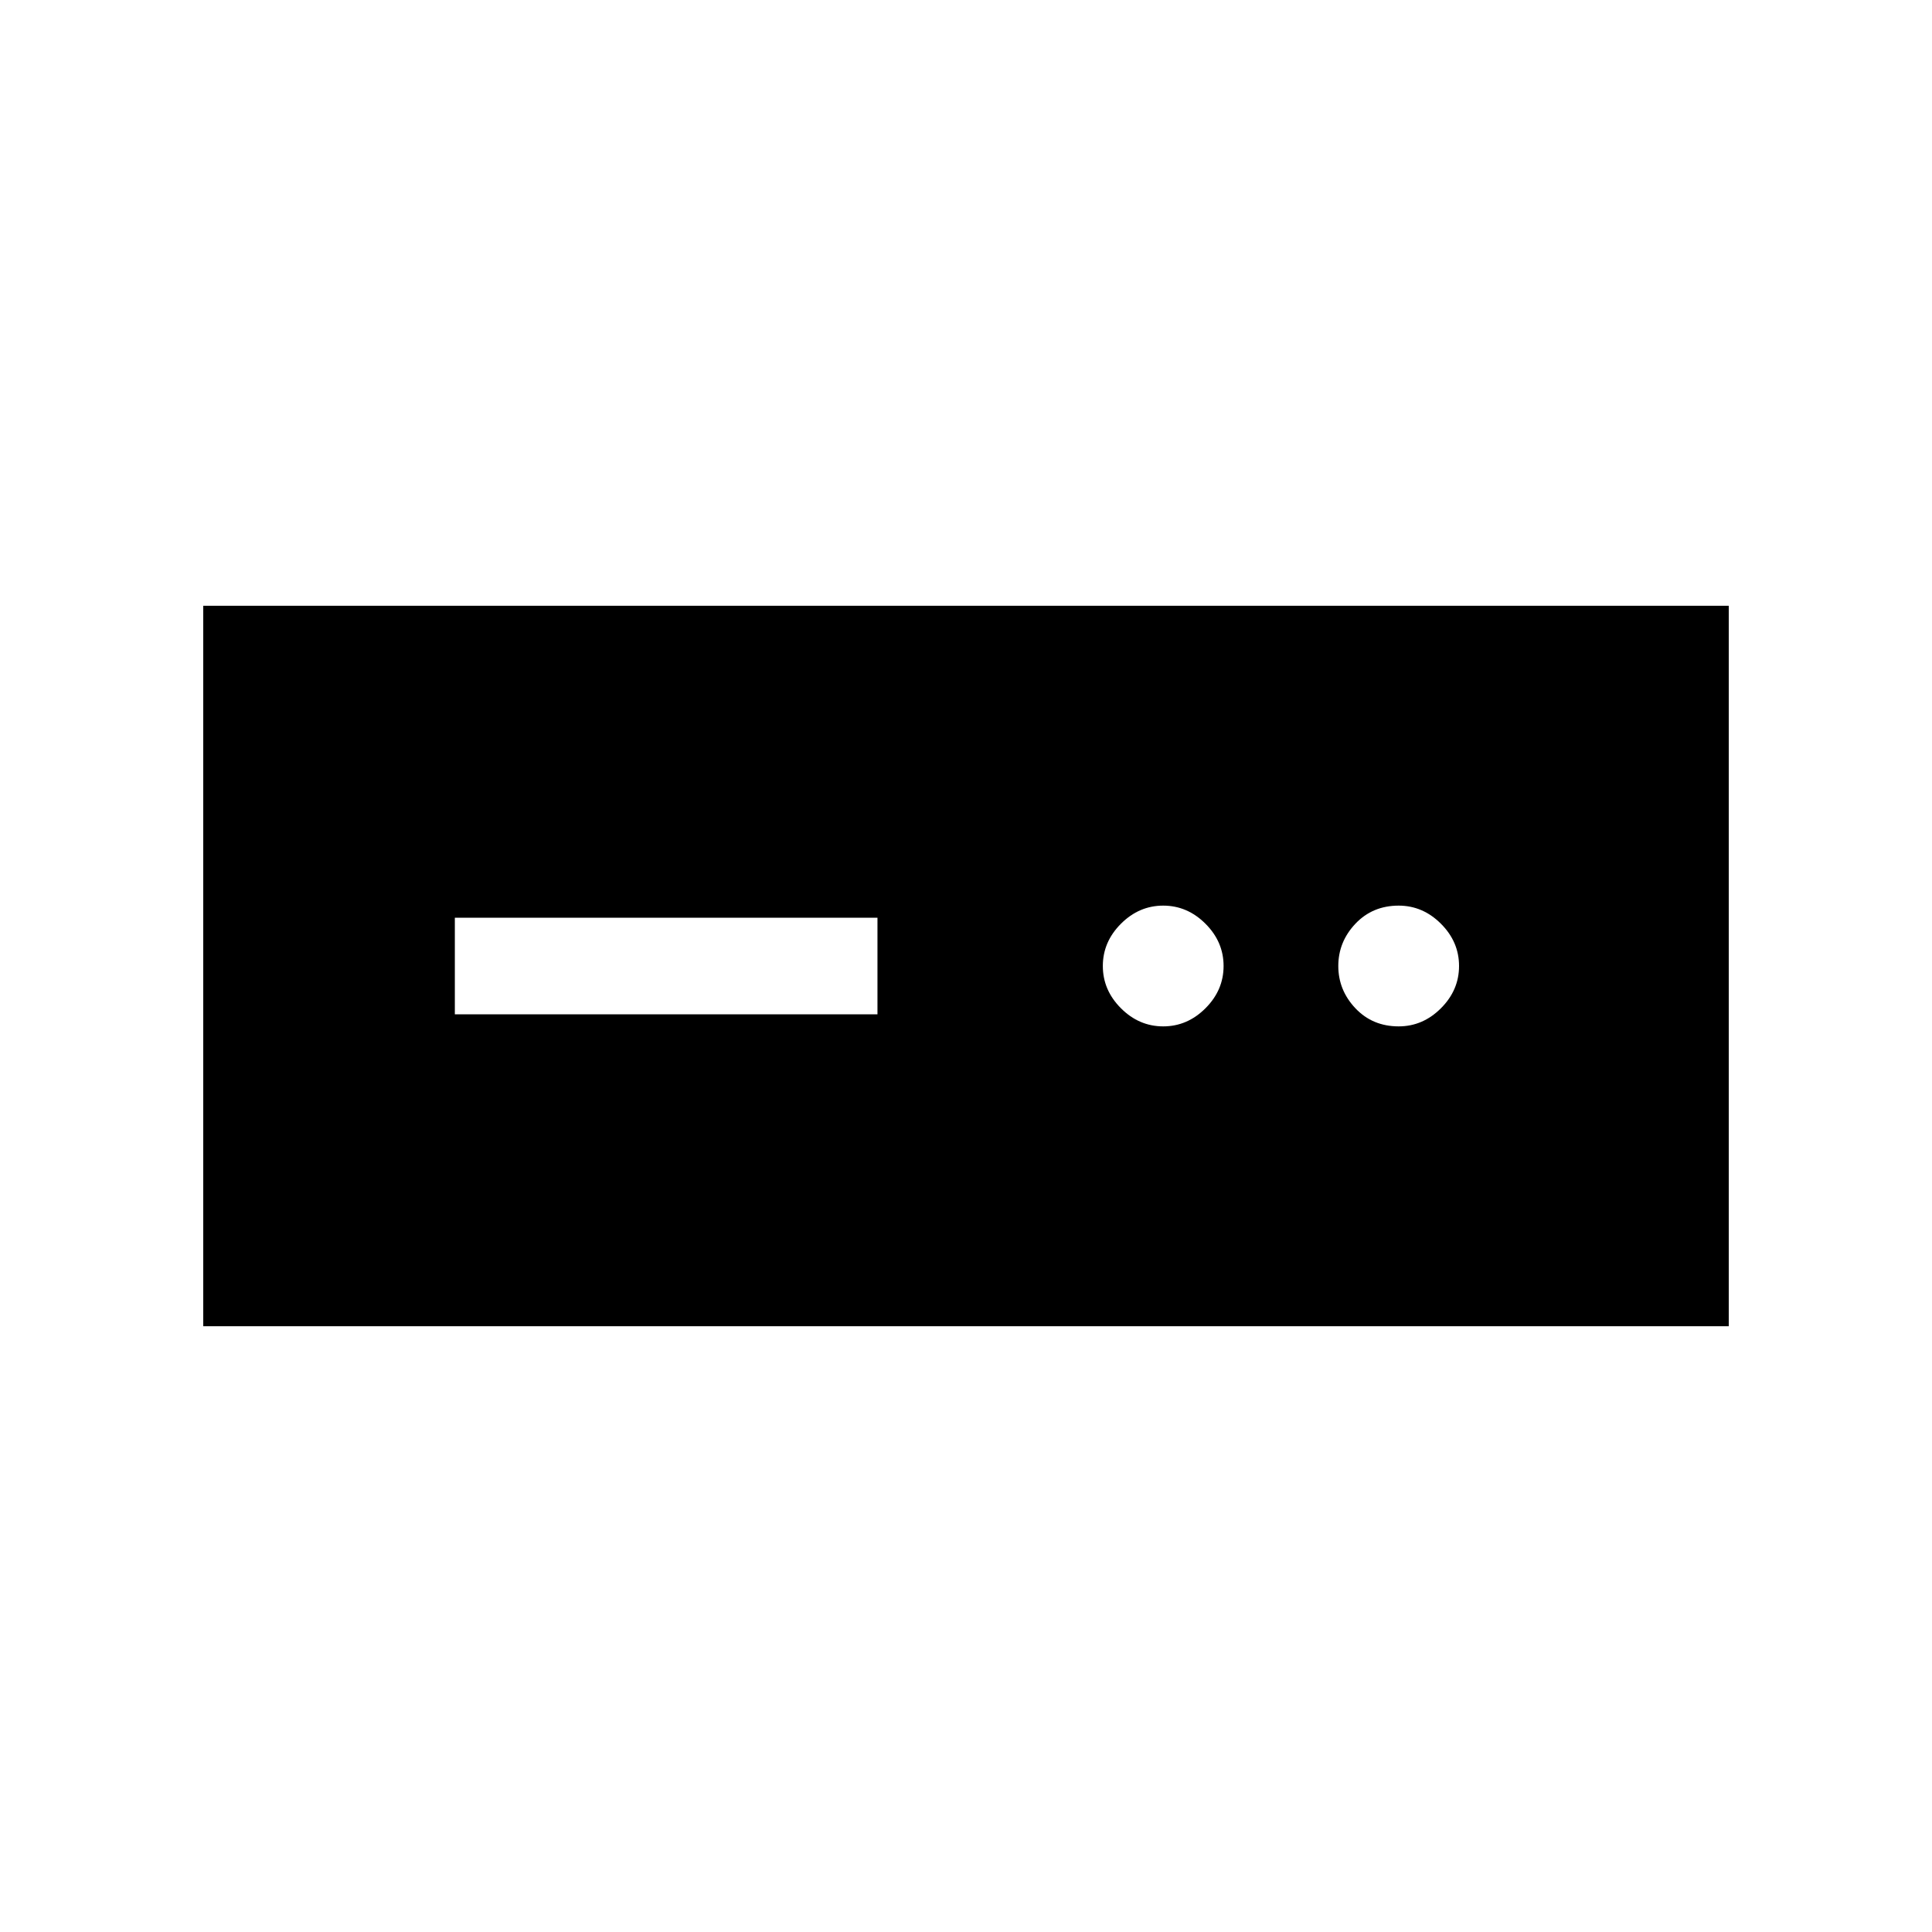 <svg xmlns="http://www.w3.org/2000/svg" height="40" width="40"><path d="M4.208 27.458V12.542h31.584v14.916ZM9.417 21h8.75v-2h-8.75Zm14.666.25q.5 0 .875-.375t.375-.875q0-.5-.375-.875t-.875-.375q-.5 0-.875.375t-.375.875q0 .5.375.875t.875.375Zm4.875 0q.5 0 .875-.375t.375-.875q0-.5-.375-.875t-.875-.375q-.541 0-.896.375-.354.375-.354.875t.354.875q.355.375.896.375Z"/></svg>